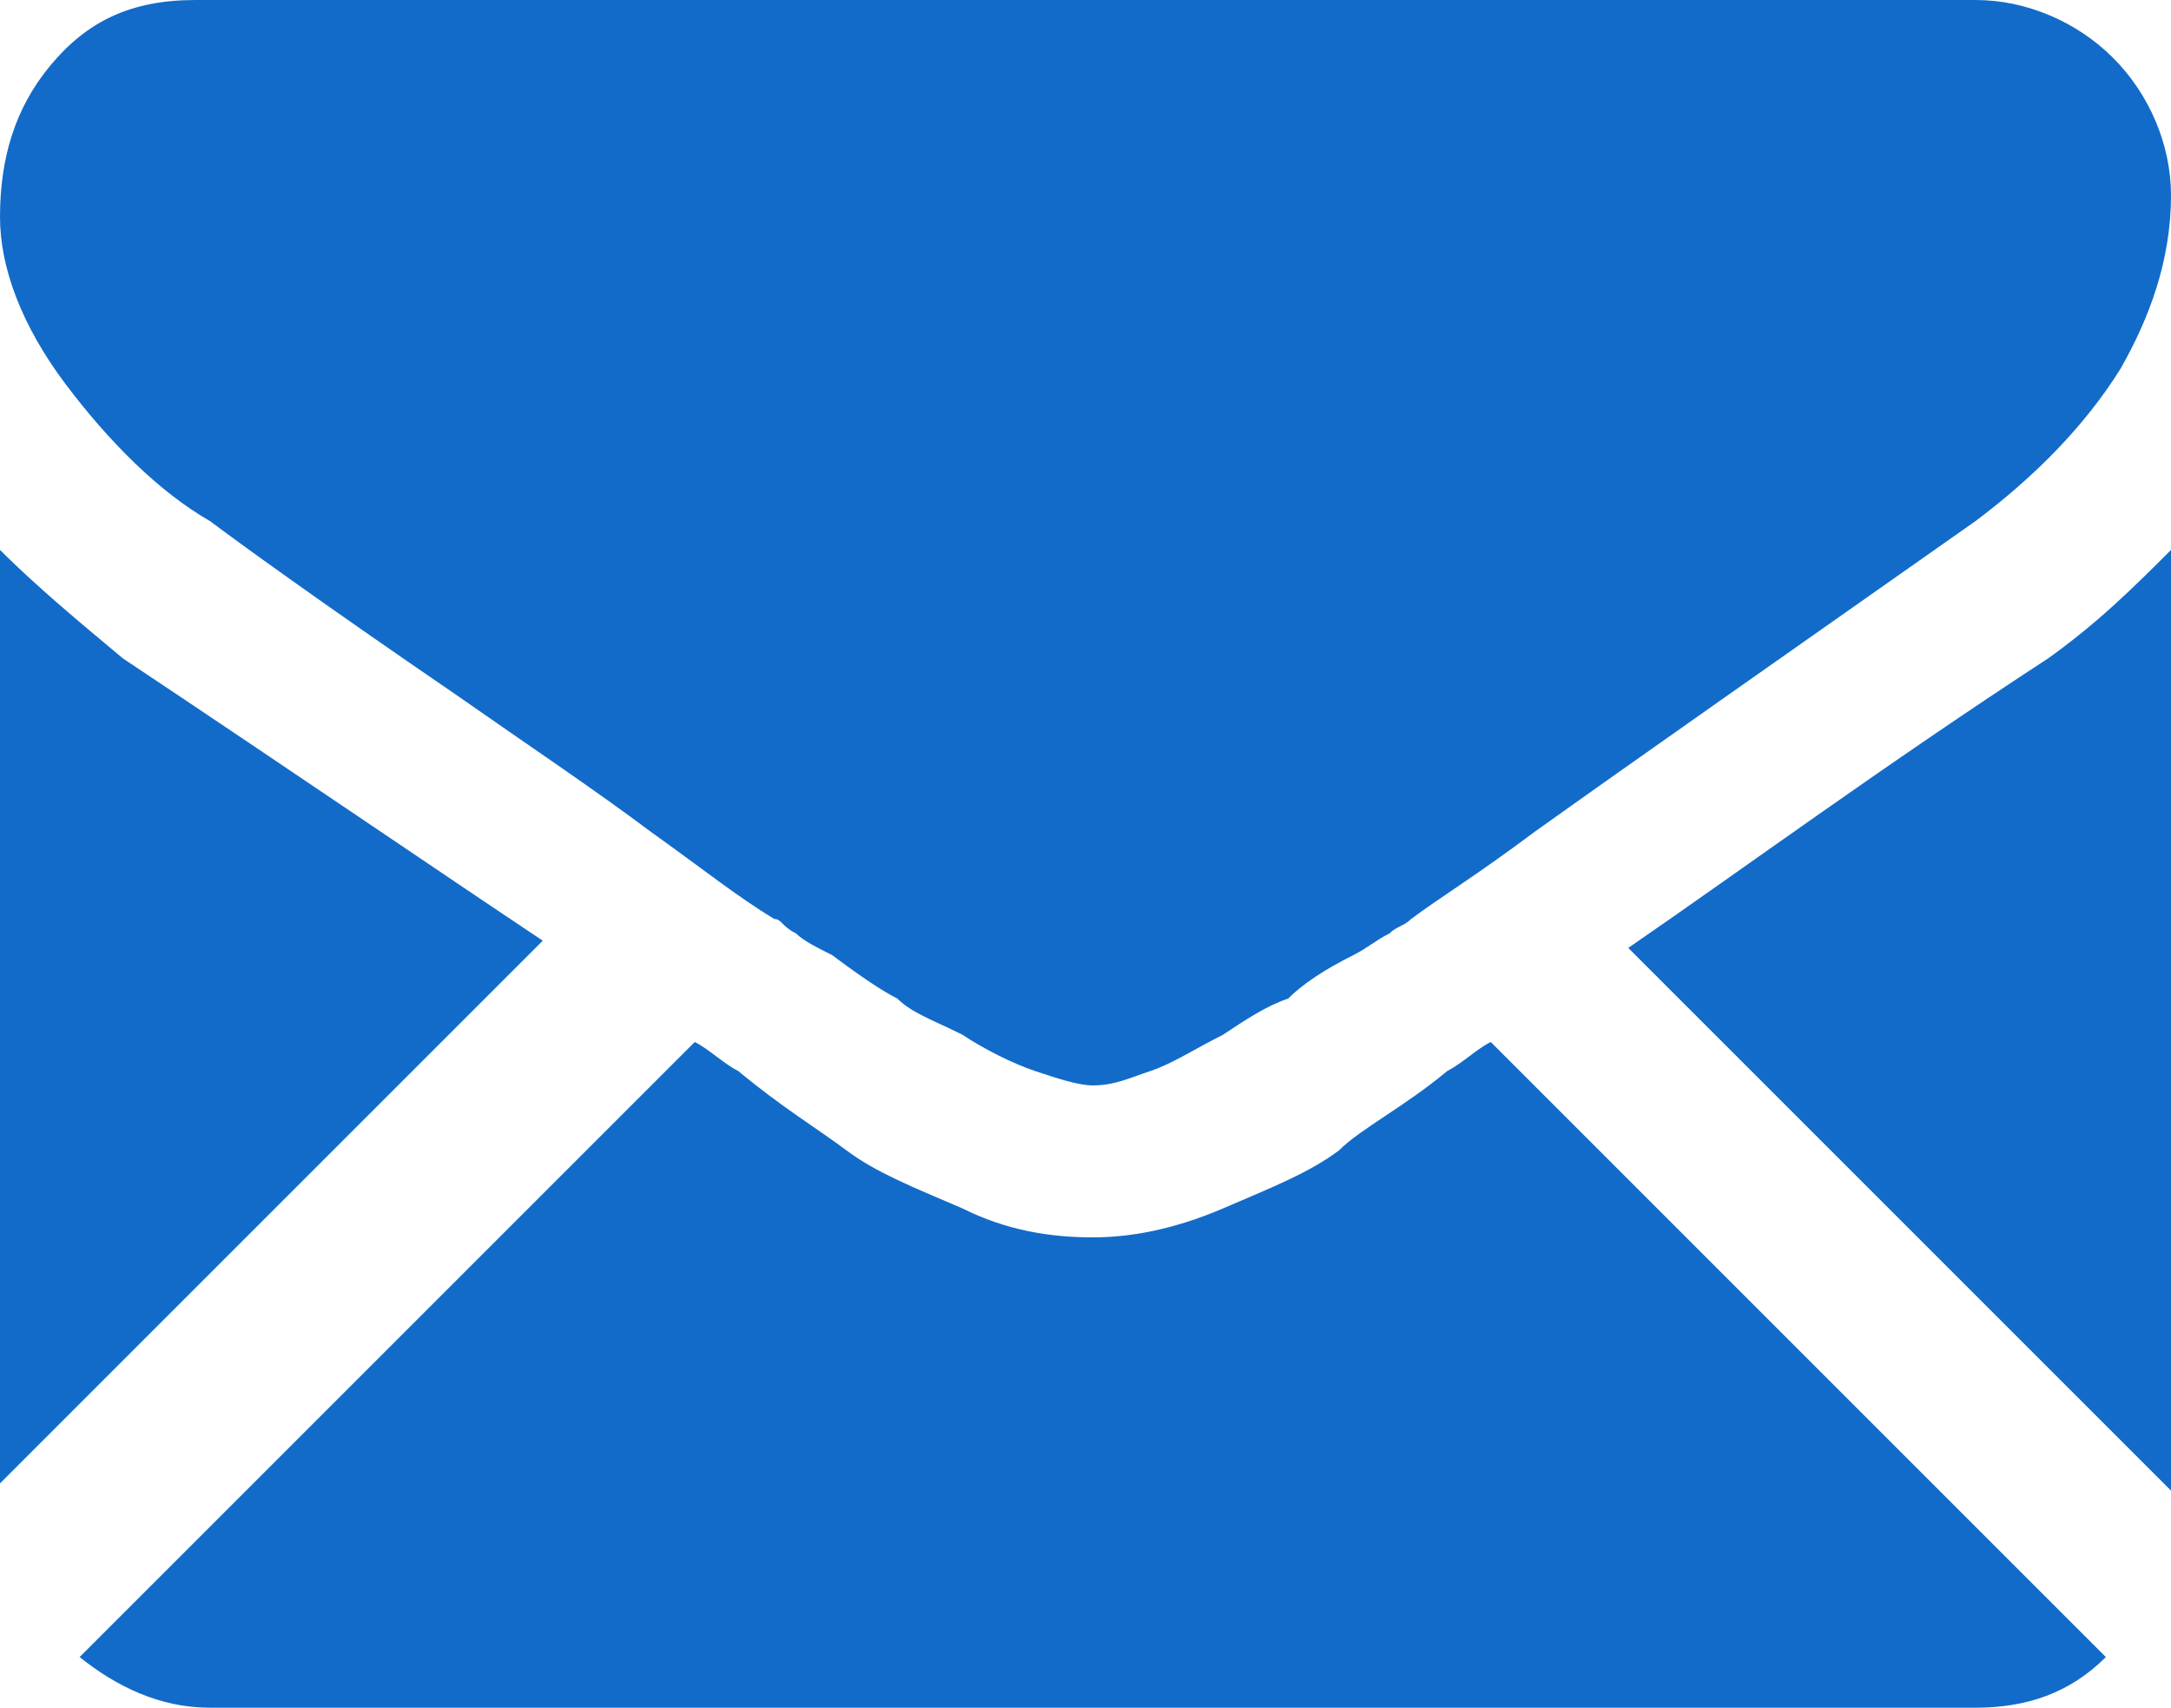 <?xml version="1.0" encoding="utf-8"?>
<!-- Generator: Adobe Illustrator 21.0.2, SVG Export Plug-In . SVG Version: 6.00 Build 0)  -->
<svg version="1.1" id="Capa_1" xmlns="http://www.w3.org/2000/svg" xmlns:xlink="http://www.w3.org/1999/xlink" x="0px" y="0px"
	 viewBox="0 0 30 23.6" style="enable-background:new 0 0 30 23.6;" xml:space="preserve">
<style type="text/css">
	.st0{fill:#126BC9;}
</style>
<g>
	<g>
		<path class="st0" d="M27.3,23.6c0.7,0,1.3-0.2,1.8-0.7l-8.5-8.5c-0.2,0.1-0.4,0.3-0.6,0.4c-0.6,0.5-1.2,0.8-1.5,1.1
			c-0.4,0.3-0.9,0.5-1.6,0.8s-1.3,0.4-1.8,0.4l0,0l0,0c-0.6,0-1.2-0.1-1.8-0.4c-0.7-0.3-1.2-0.5-1.6-0.8c-0.4-0.3-0.9-0.6-1.5-1.1
			c-0.2-0.1-0.4-0.3-0.6-0.4l-8.5,8.5c0.5,0.4,1.1,0.7,1.8,0.7C2.9,23.6,27.3,23.6,27.3,23.6z"/>
		<path class="st0" d="M1.7,9.1C1.1,8.6,0.5,8.1,0,7.6v12.9L7.5,13C6,12,4.1,10.7,1.7,9.1z"/>
		<path class="st0" d="M28.3,9.1c-2.3,1.5-4.2,2.9-5.8,4l7.5,7.5v-13C29.5,8.1,29,8.6,28.3,9.1z"/>
		<path class="st0" d="M27.3,0H2.7c-0.9,0-1.5,0.3-2,0.9S0,2.2,0,3c0,0.7,0.3,1.5,0.9,2.3s1.3,1.5,2,1.9c0.4,0.3,1.5,1.1,3.4,2.4
			c1,0.7,1.9,1.3,2.7,1.9c0.7,0.5,1.2,0.9,1.7,1.2c0.1,0,0.1,0.1,0.3,0.2c0.1,0.1,0.3,0.2,0.5,0.3c0.4,0.3,0.7,0.5,0.9,0.6
			c0.2,0.2,0.5,0.3,0.9,0.5c0.3,0.2,0.7,0.4,1,0.5s0.6,0.2,0.8,0.2l0,0l0,0c0.3,0,0.5-0.1,0.8-0.2c0.3-0.1,0.6-0.3,1-0.5
			c0.3-0.2,0.6-0.4,0.9-0.5c0.2-0.2,0.5-0.4,0.9-0.6c0.2-0.1,0.3-0.2,0.5-0.3c0.1-0.1,0.2-0.1,0.3-0.2c0.4-0.3,0.9-0.6,1.7-1.2
			c1.4-1,3.4-2.4,6.1-4.3c0.8-0.6,1.5-1.3,2-2.1C29.7,4.4,30,3.6,30,2.7c0-0.7-0.3-1.4-0.8-1.9S28,0,27.3,0z"/>
	</g>
</g>
</svg>
